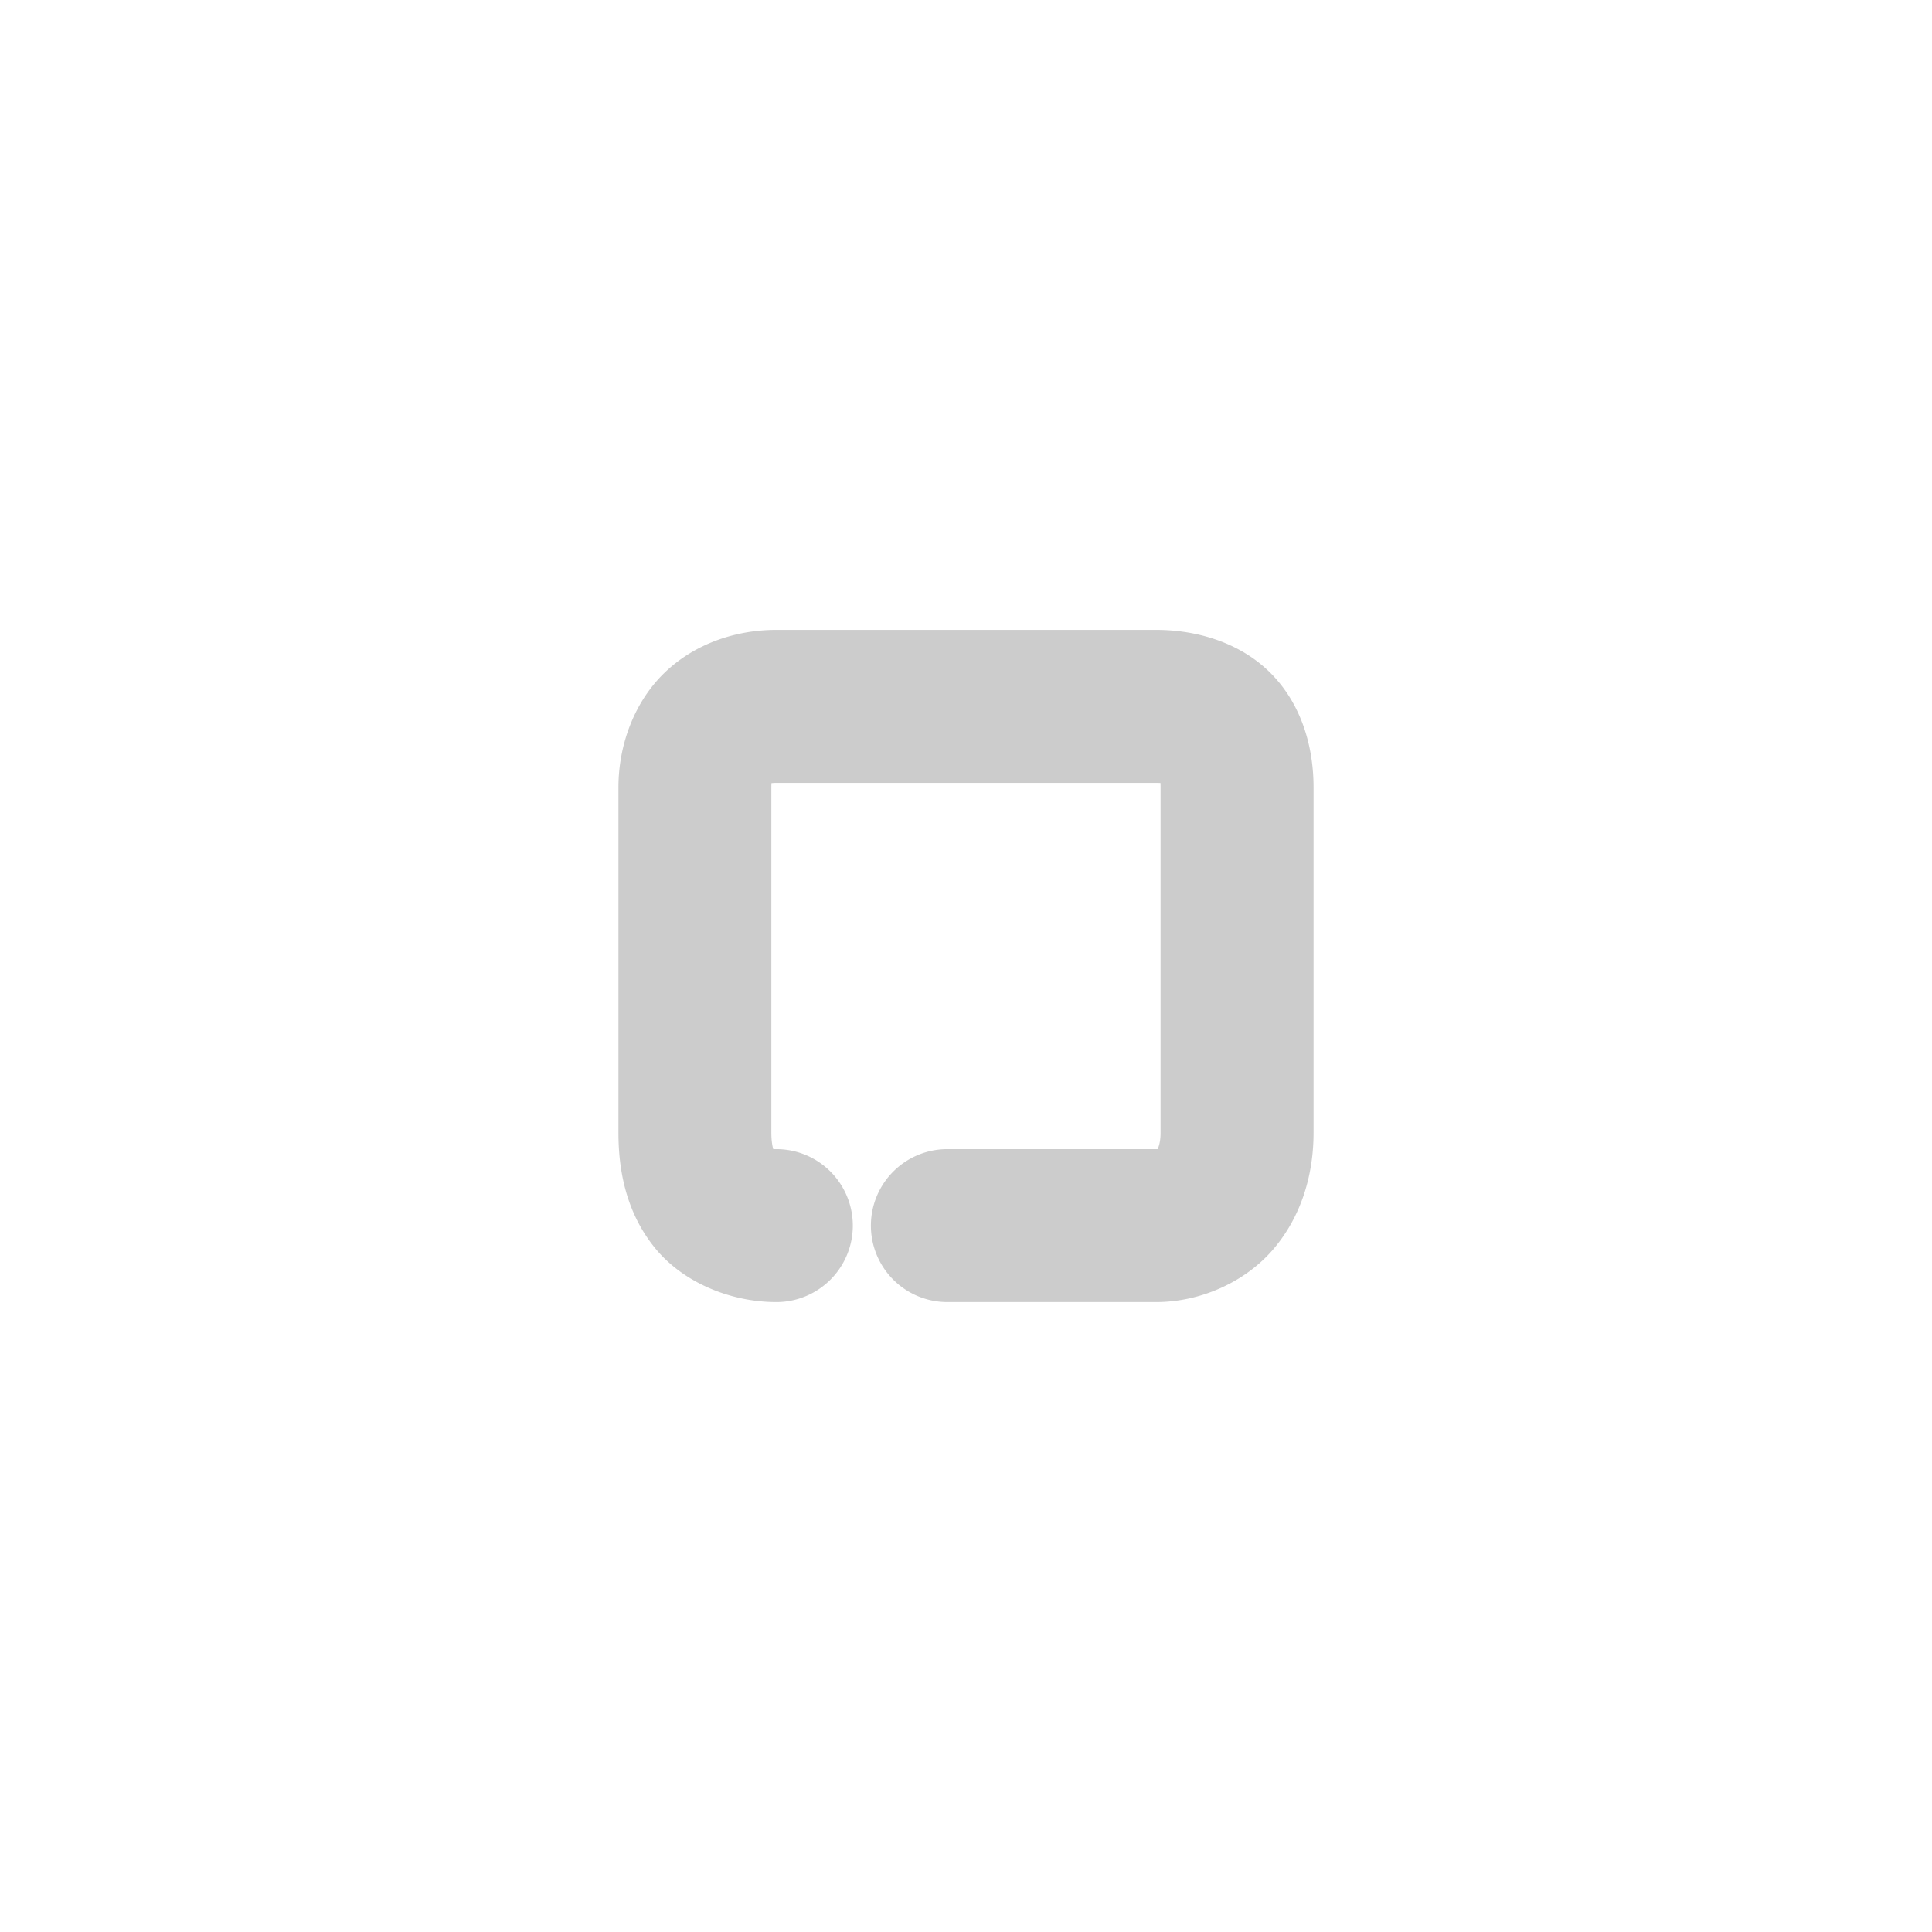 <svg xmlns="http://www.w3.org/2000/svg" width="48" height="48">
	<path d="m 19.287,15.649 c -0.985,0 -2.009,0.33 -2.768,1.057 -0.758,0.727 -1.154,1.799 -1.154,2.855 v 8.582 c 0,0.968 0.205,1.999 0.908,2.863 0.703,0.865 1.887,1.344 3.014,1.344 A 1.9,1.9 0 0 0 21.188,30.45 1.9,1.9 0 0 0 19.287,28.55 c -0.28,0 -0.107,0.008 -0.064,0.061 0.043,0.053 -0.059,-0.07 -0.059,-0.467 v -8.582 c 0,-0.219 0.026,-0.153 -0.016,-0.113 -0.042,0.04 -0.056,0.002 0.139,0.002 h 9.434 c 0.33,0 0.249,0.05 0.154,-0.047 -0.094,-0.097 -0.041,-0.154 -0.041,0.158 v 8.582 c 0,0.307 -0.085,0.423 -0.086,0.424 -0.001,0.001 0.102,-0.018 -0.027,-0.018 h -5.186 a 1.9,1.9 0 0 0 -1.898,1.9 1.9,1.9 0 0 0 1.898,1.9 h 5.186 c 1.113,0 2.225,-0.504 2.92,-1.32 0.695,-0.817 0.994,-1.852 0.994,-2.887 v -8.582 c 0,-0.97 -0.279,-2.032 -1.043,-2.814 -0.764,-0.782 -1.854,-1.098 -2.871,-1.098 z" fill="#cccccc"/>
</svg>
